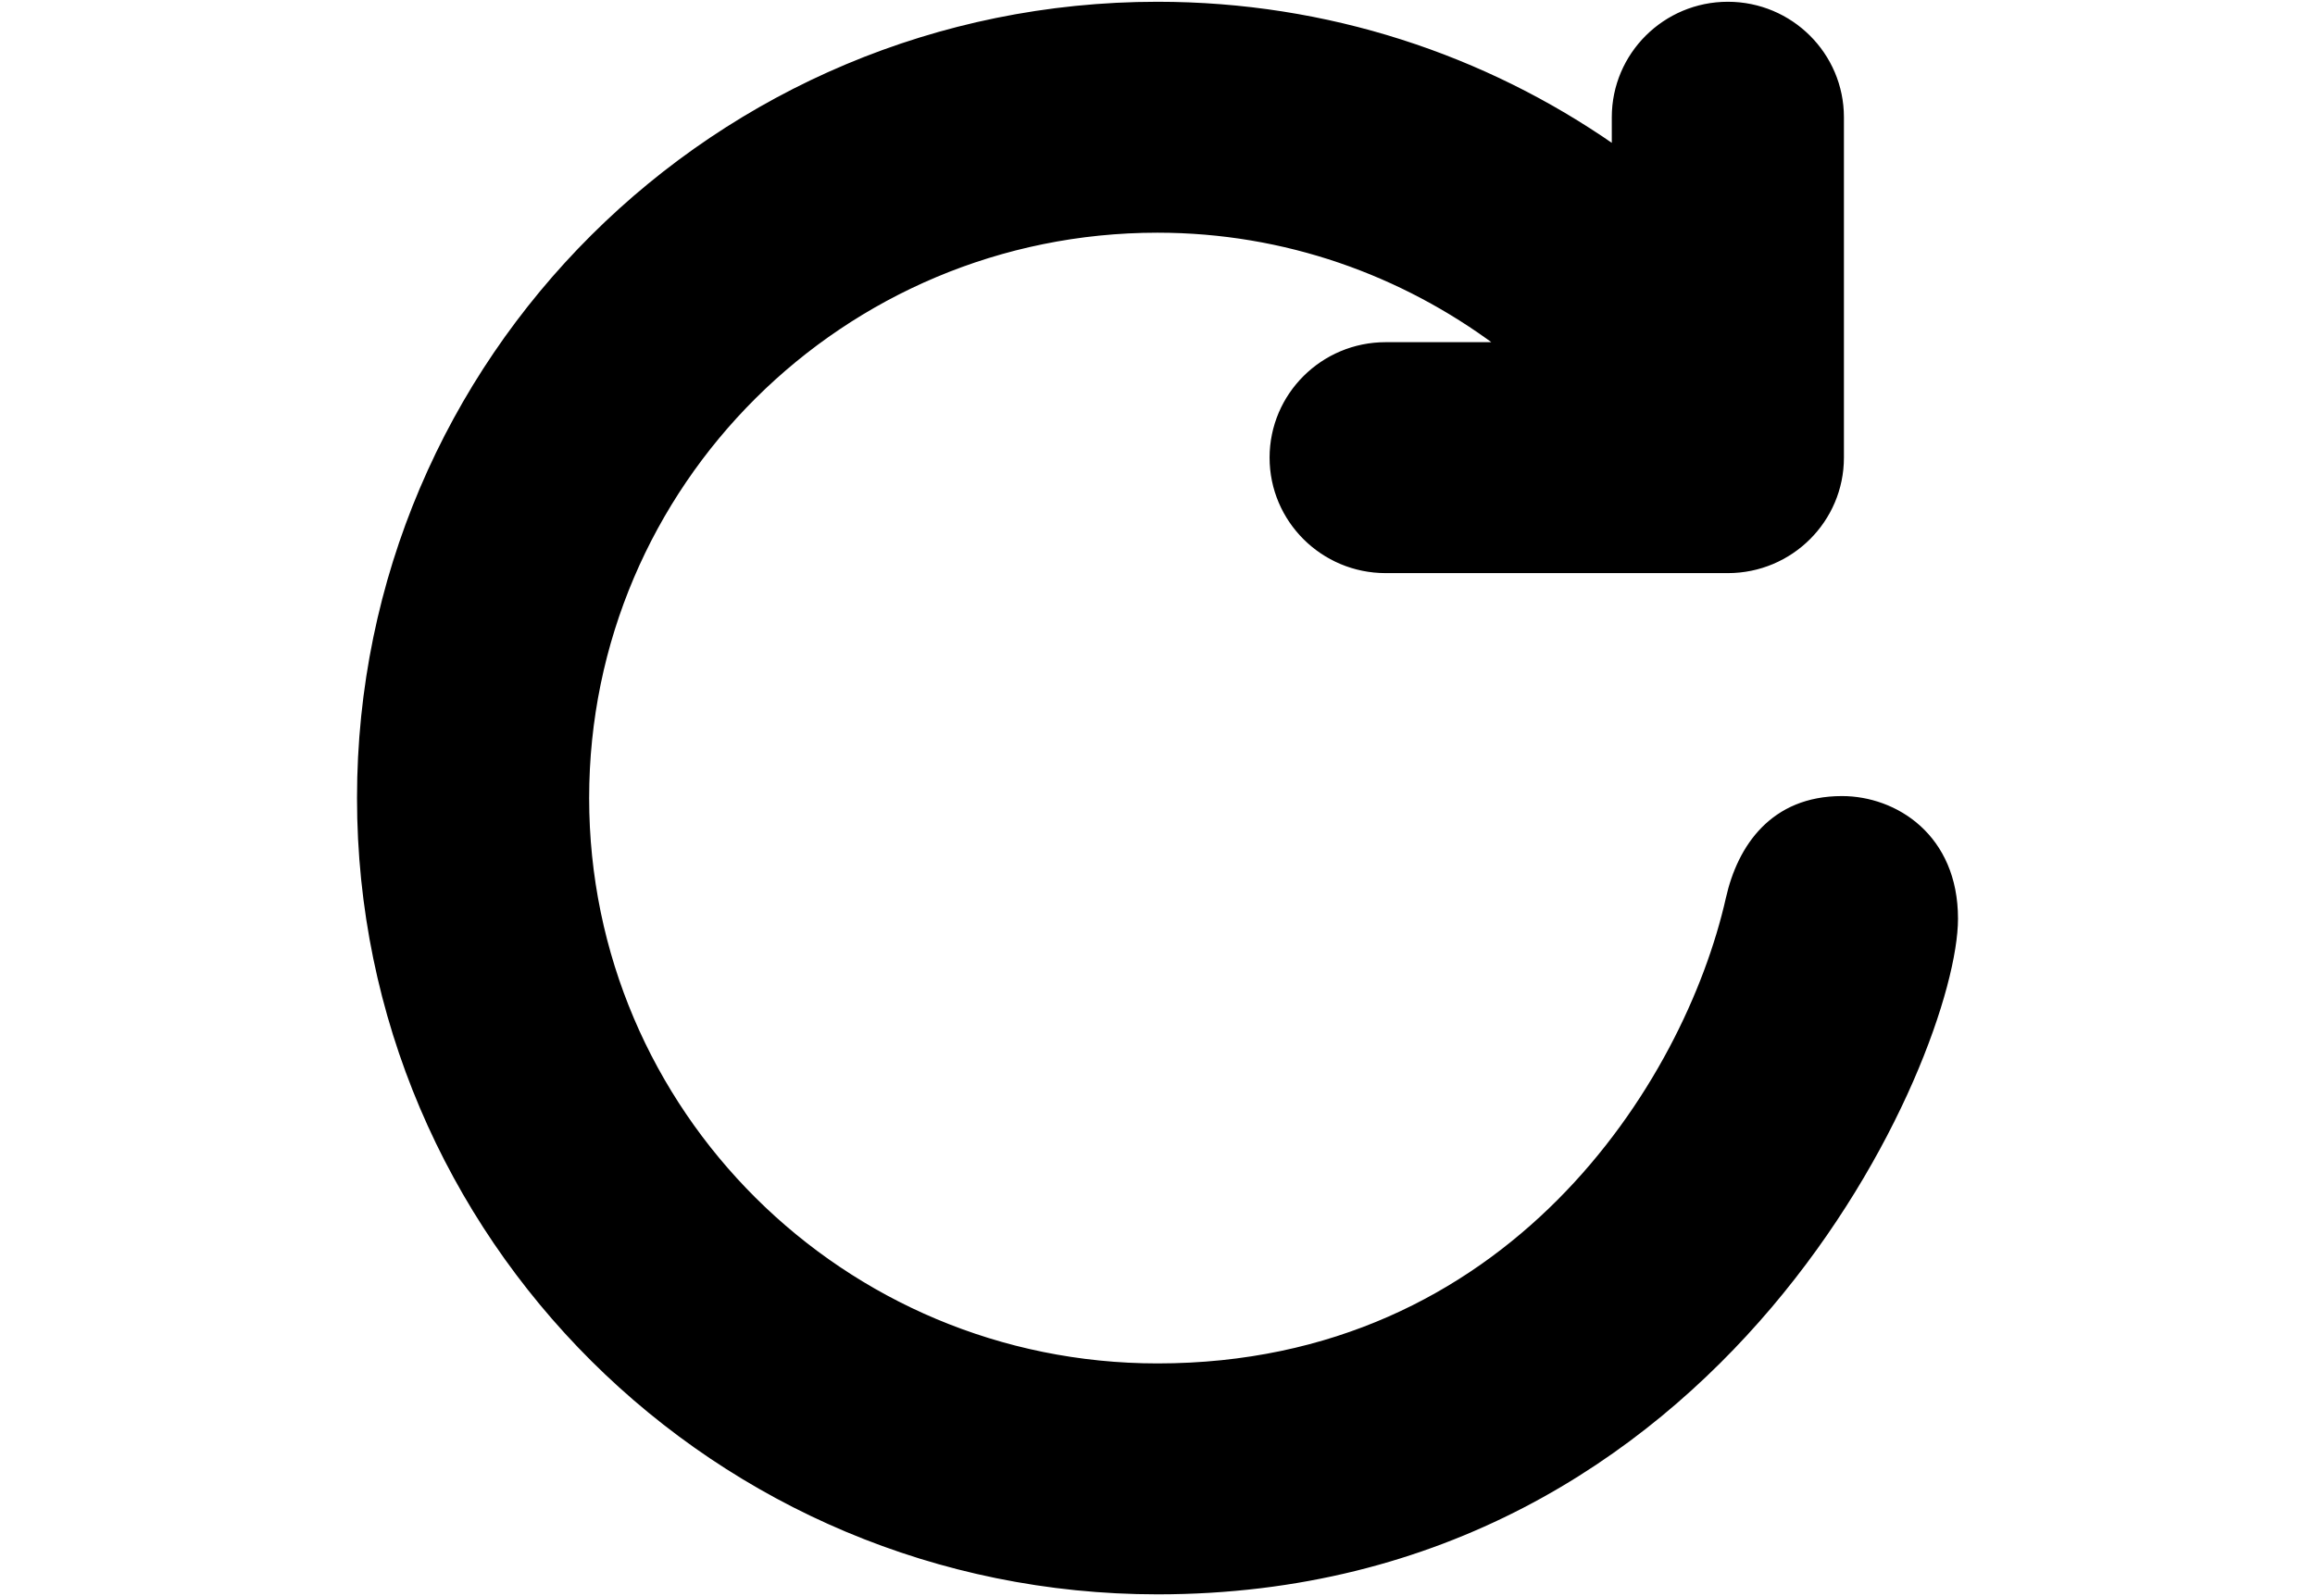 <svg width="580" height="400" xmlns="http://www.w3.org/2000/svg">
 <!-- Created with Method Draw - http://github.com/duopixel/Method-Draw/ -->

 <g>
  <title>background</title>
  <rect fill="#fff" id="canvas_background" height="402" width="582" y="-1" x="-1"/>
 </g>
 <g>
  <title>Layer 1</title>
  <g stroke="null" id="svg_6">
   <path fill="#000000" stroke="null" id="svg_5" d="m461.476,200c-17.419,0 -25.679,12.213 -28.579,25.109c-10.446,46.408 -54.772,117.073 -142.897,117.073c-78.922,0 -142.897,-63.669 -142.897,-142.183s63.975,-142.183 142.897,-142.183c32.009,0 61.374,10.706 85.167,28.437l-28.008,0c-15.776,0 -28.579,12.74 -28.579,28.437s12.804,28.437 28.579,28.437l85.738,0c15.776,0 28.579,-12.74 28.579,-28.437l0,-85.31c0,-15.697 -12.804,-28.437 -28.579,-28.437s-28.579,12.74 -28.579,28.437l0,7.365c-32.395,-22.55 -71.777,-35.802 -114.317,-35.802c-110.488,0 -200.056,89.12 -200.056,199.056s89.568,199.056 200.056,199.056c142.597,0 200.056,-135.073 200.056,-168.842c0,-20.659 -15.176,-30.214 -28.579,-30.214z"/>
  </g>
 </g>
</svg>